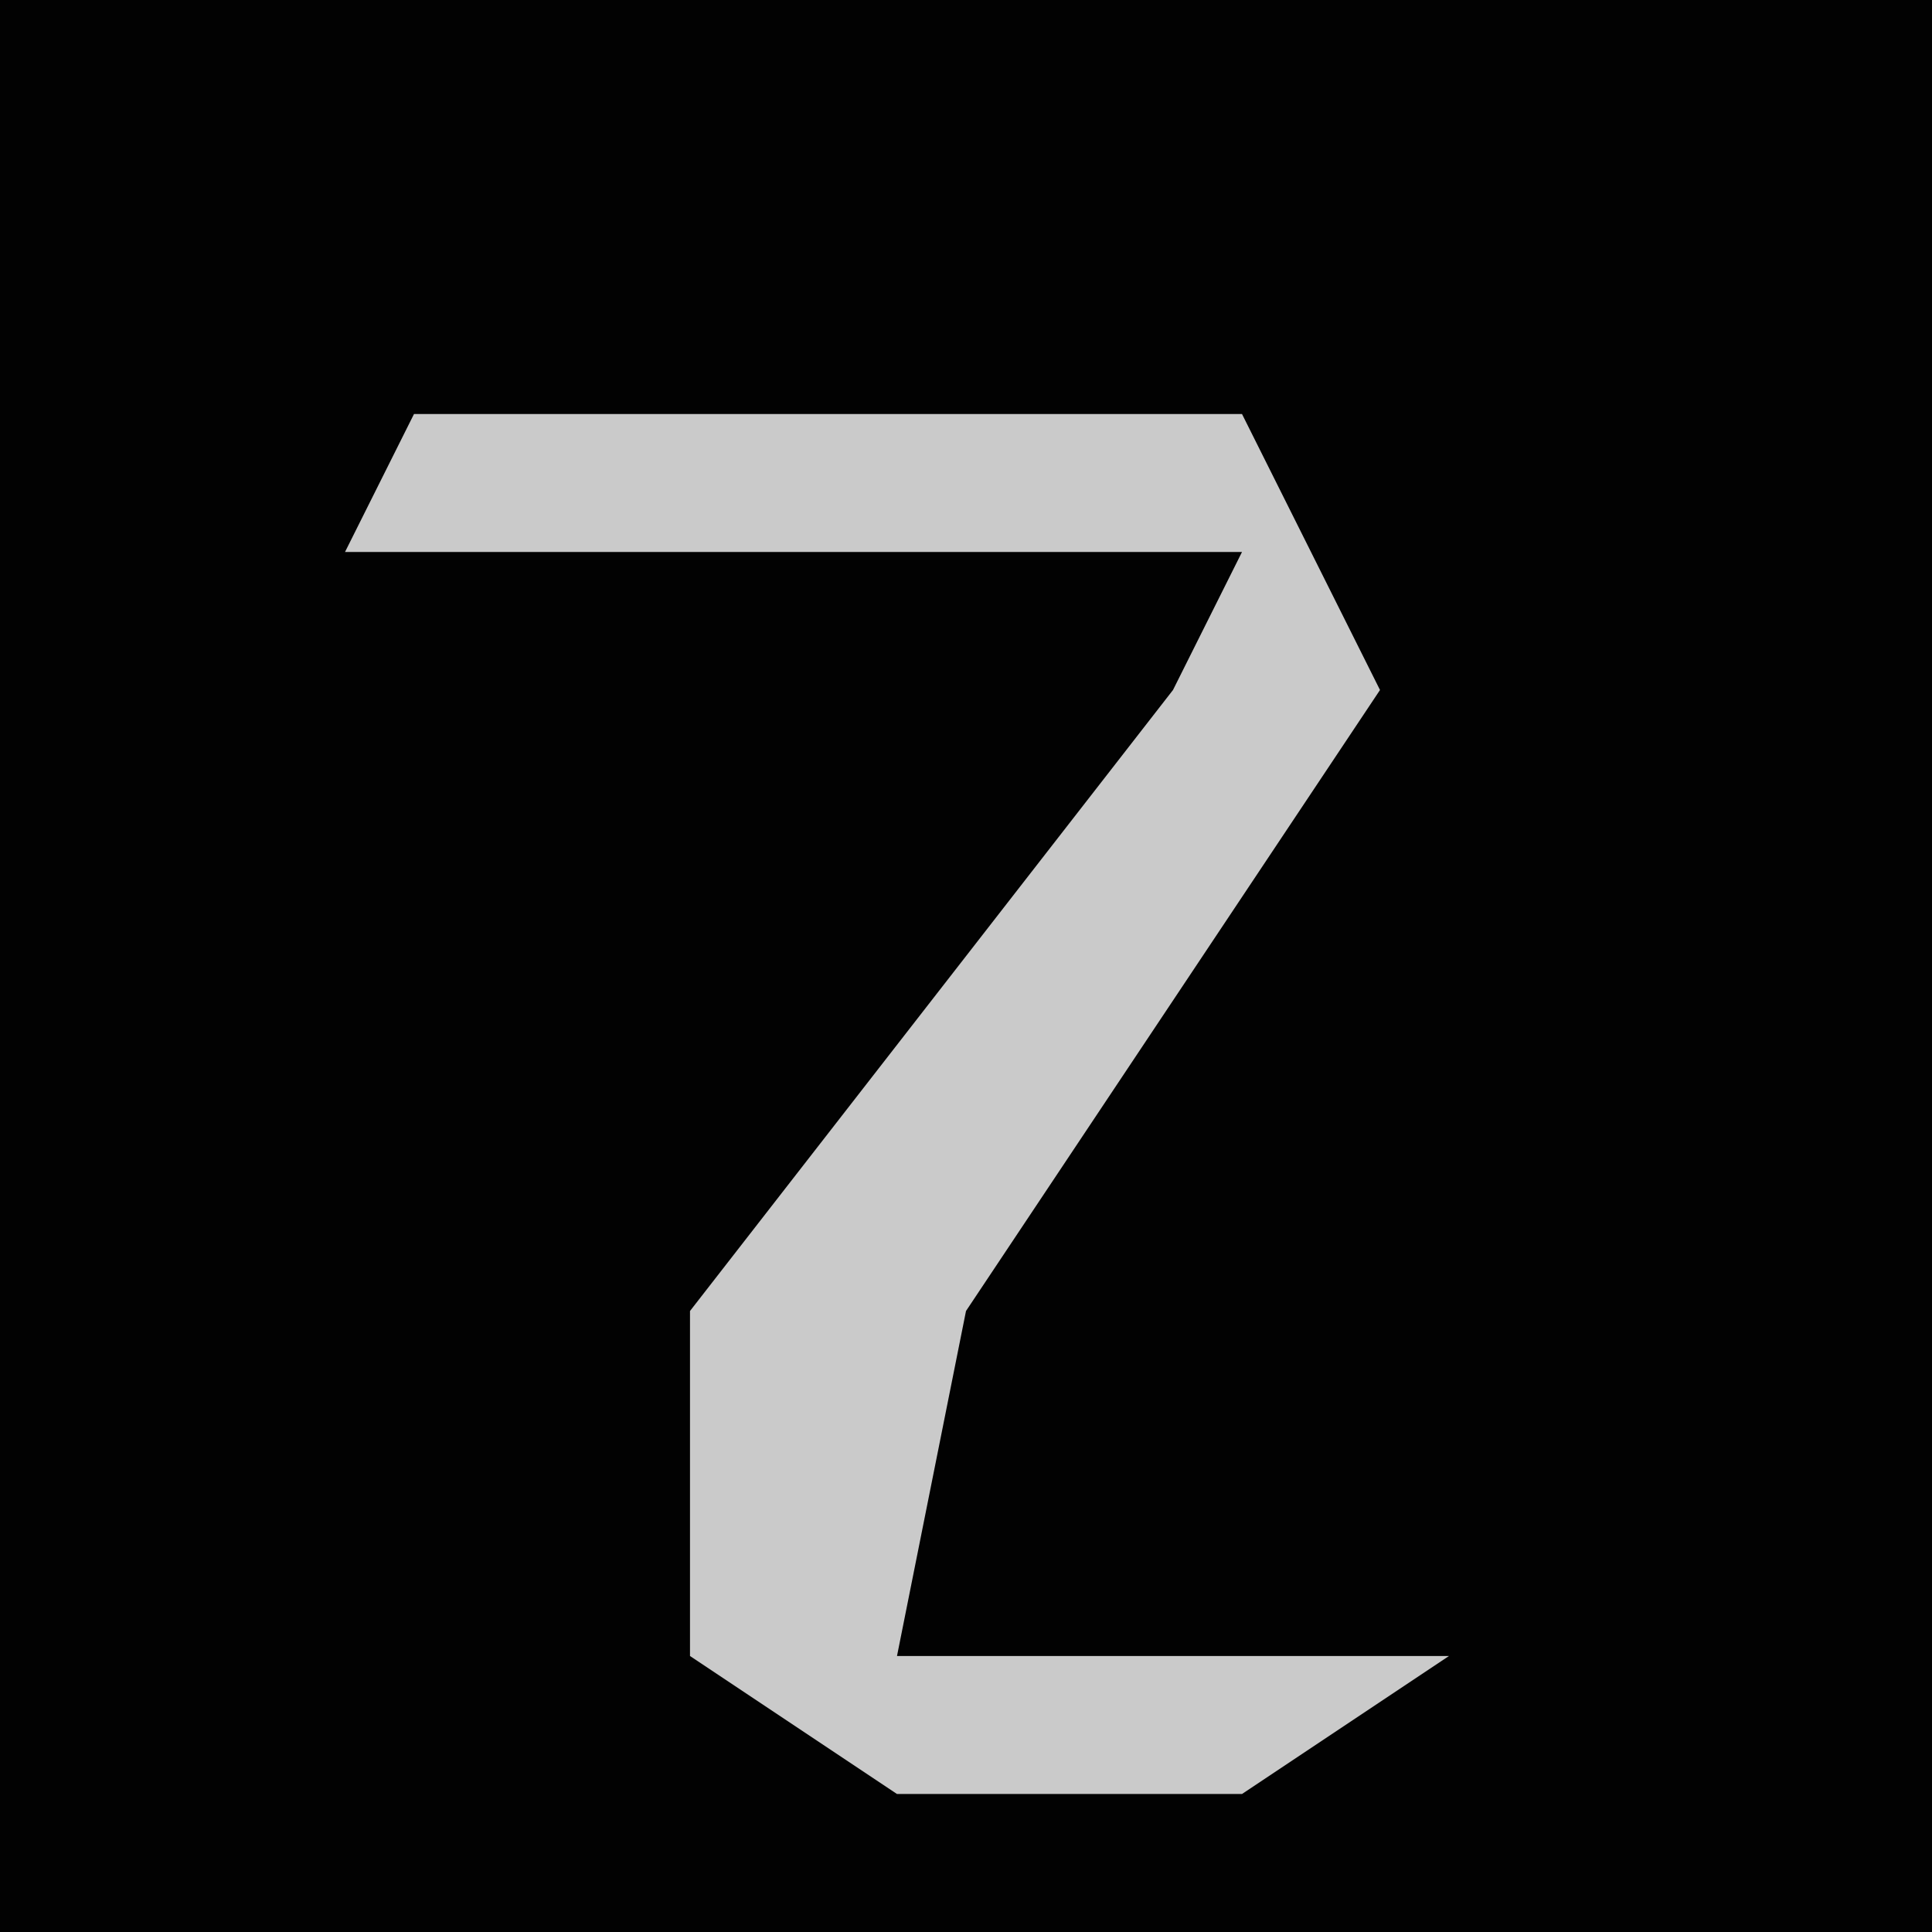 <?xml version="1.0" encoding="UTF-8"?>
<svg version="1.1" xmlns="http://www.w3.org/2000/svg" width="28" height="28">
<path d="M0,0 L28,0 L28,28 L0,28 Z " fill="#020202" transform="translate(0,0)"/>
<path d="M0,0 L12,0 L14,4 L10,10 L8,13 L7,18 L15,18 L12,20 L7,20 L4,18 L4,13 L11,4 L12,2 L-1,2 Z " fill="#CACACA" transform="translate(6,6)"/>
</svg>
